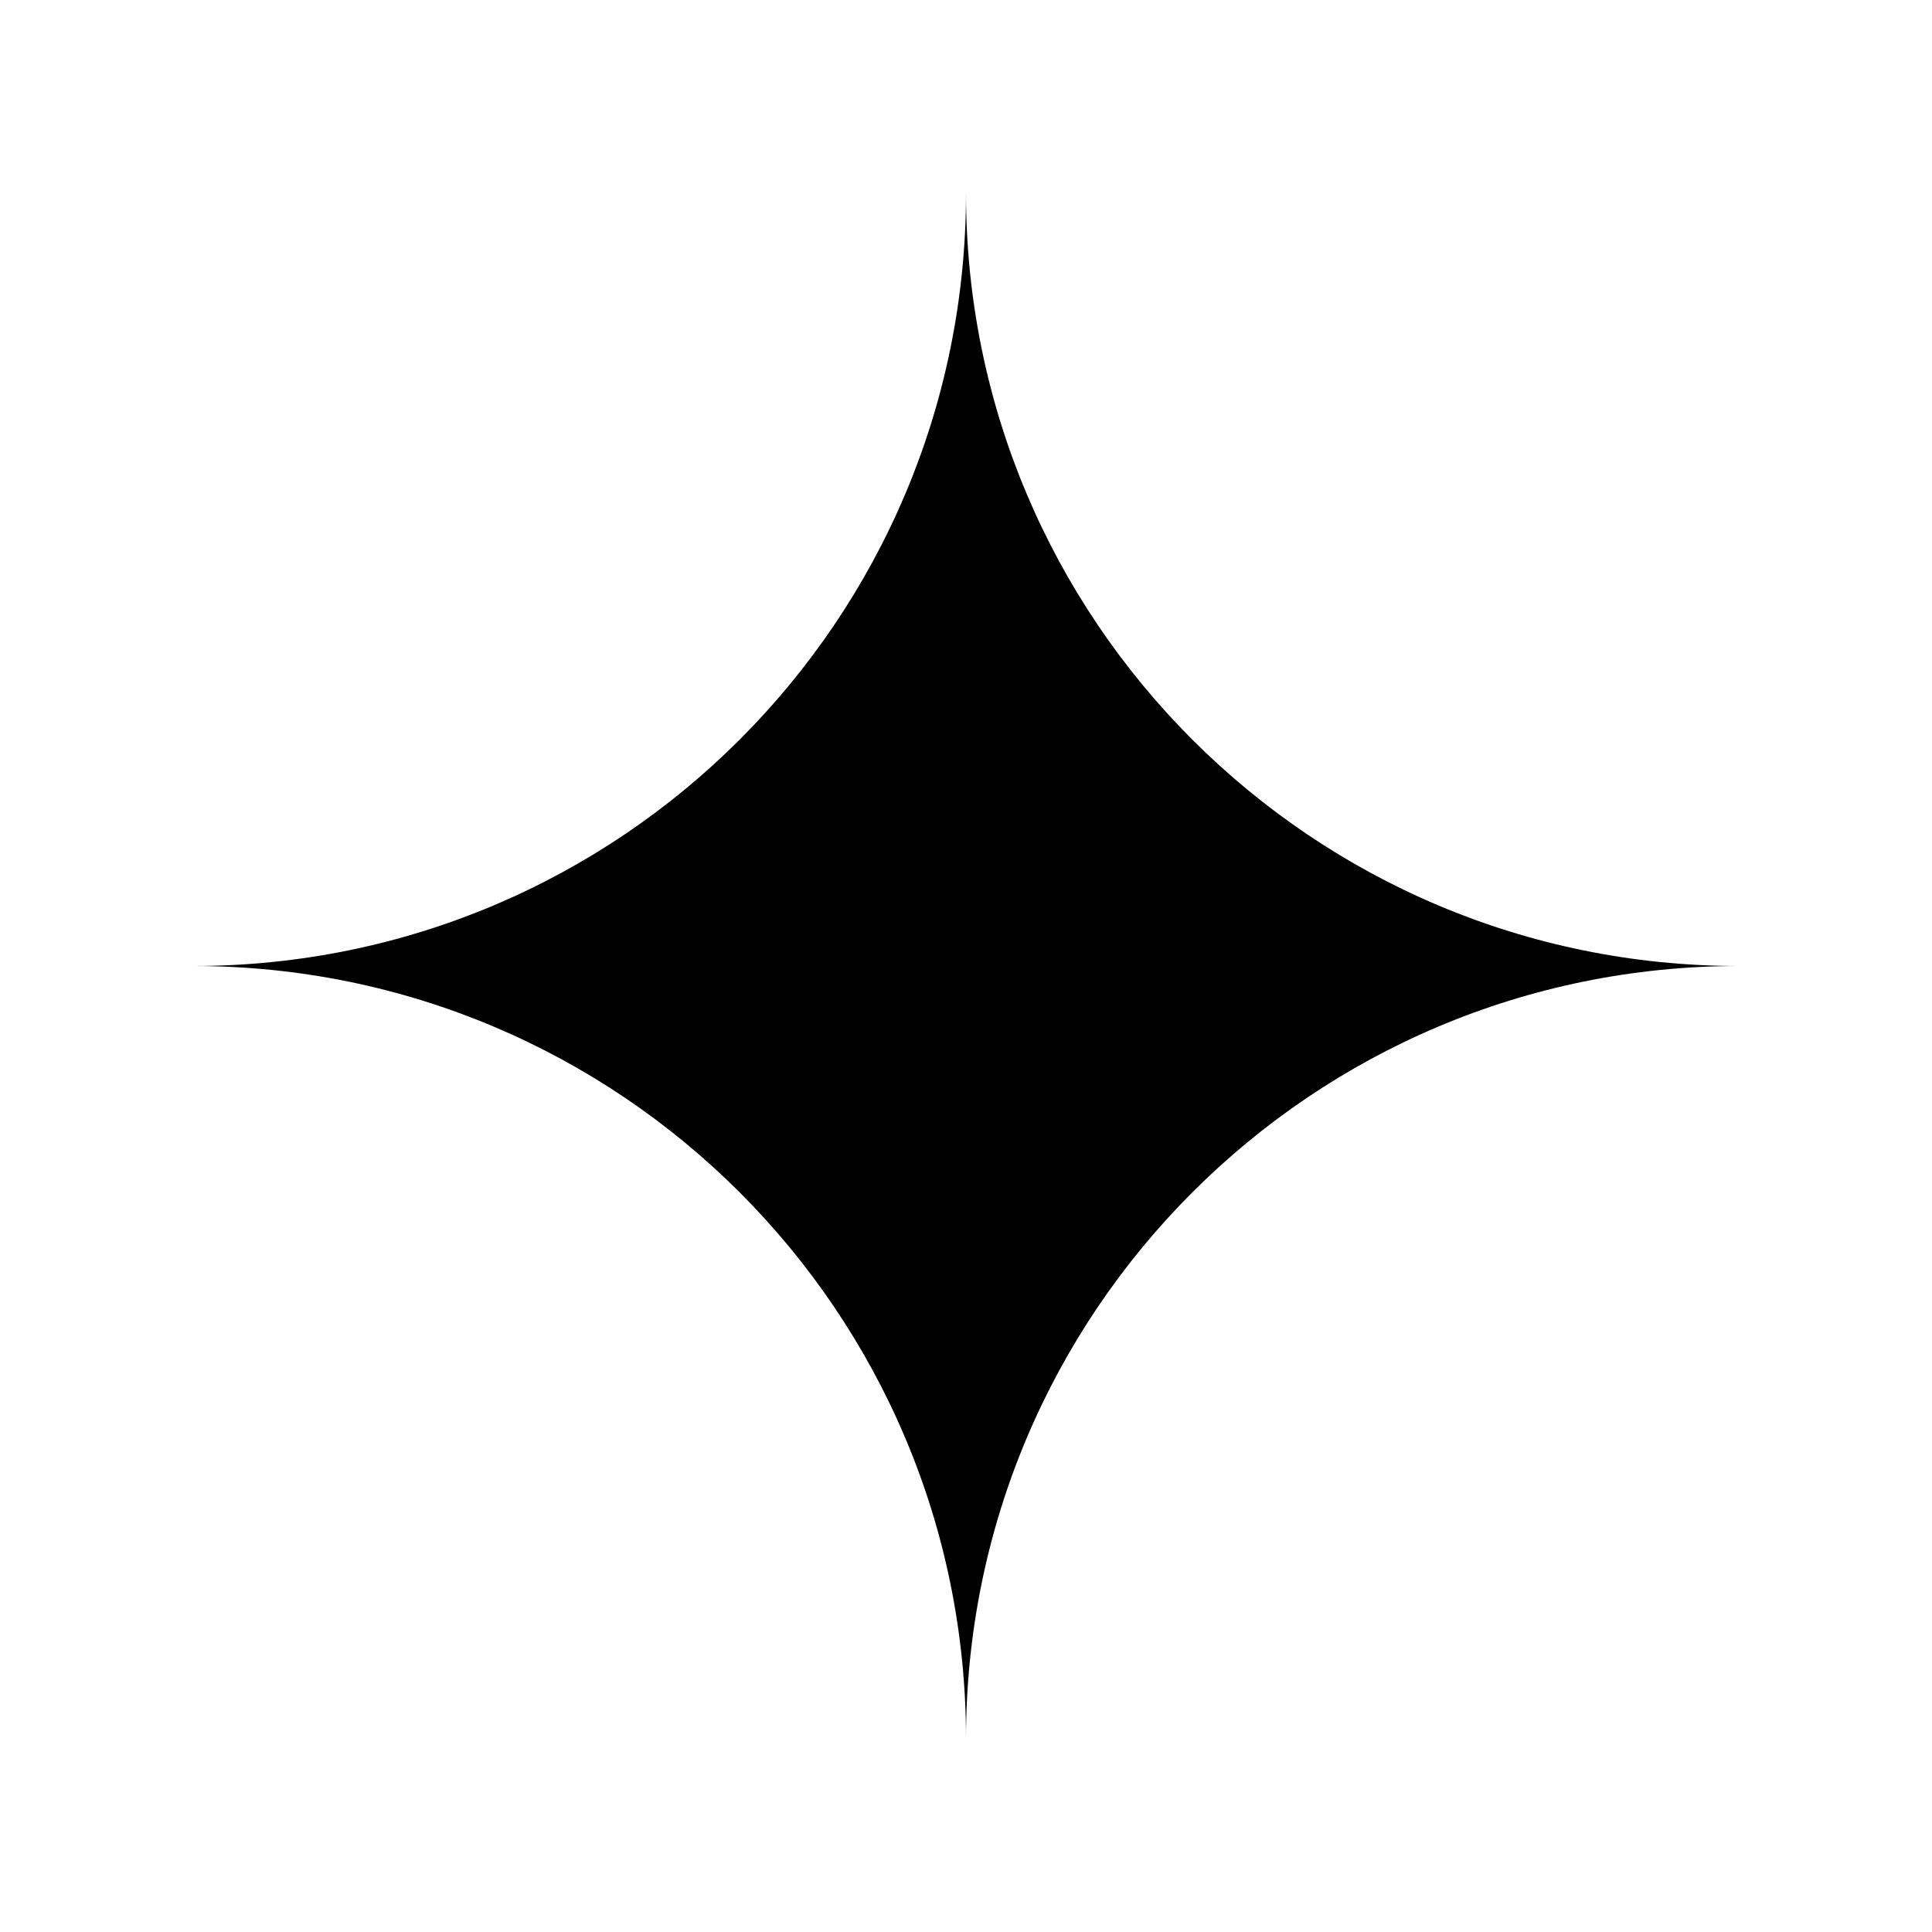 <svg width="48" height="48" viewBox="0 0 48 48" fill="none" xmlns="http://www.w3.org/2000/svg">
<path fill-rule="evenodd" clip-rule="evenodd" d="M4.8 24C15.404 24 24 15.404 24 4.8L24 4.8L24 4.8C24 15.404 32.596 24 43.2 24C32.596 24 24 32.596 24 43.2C24 43.2 24 43.2 24 43.2L24 43.2C24 32.596 15.404 24 4.8 24Z" fill="black"/>
</svg>
